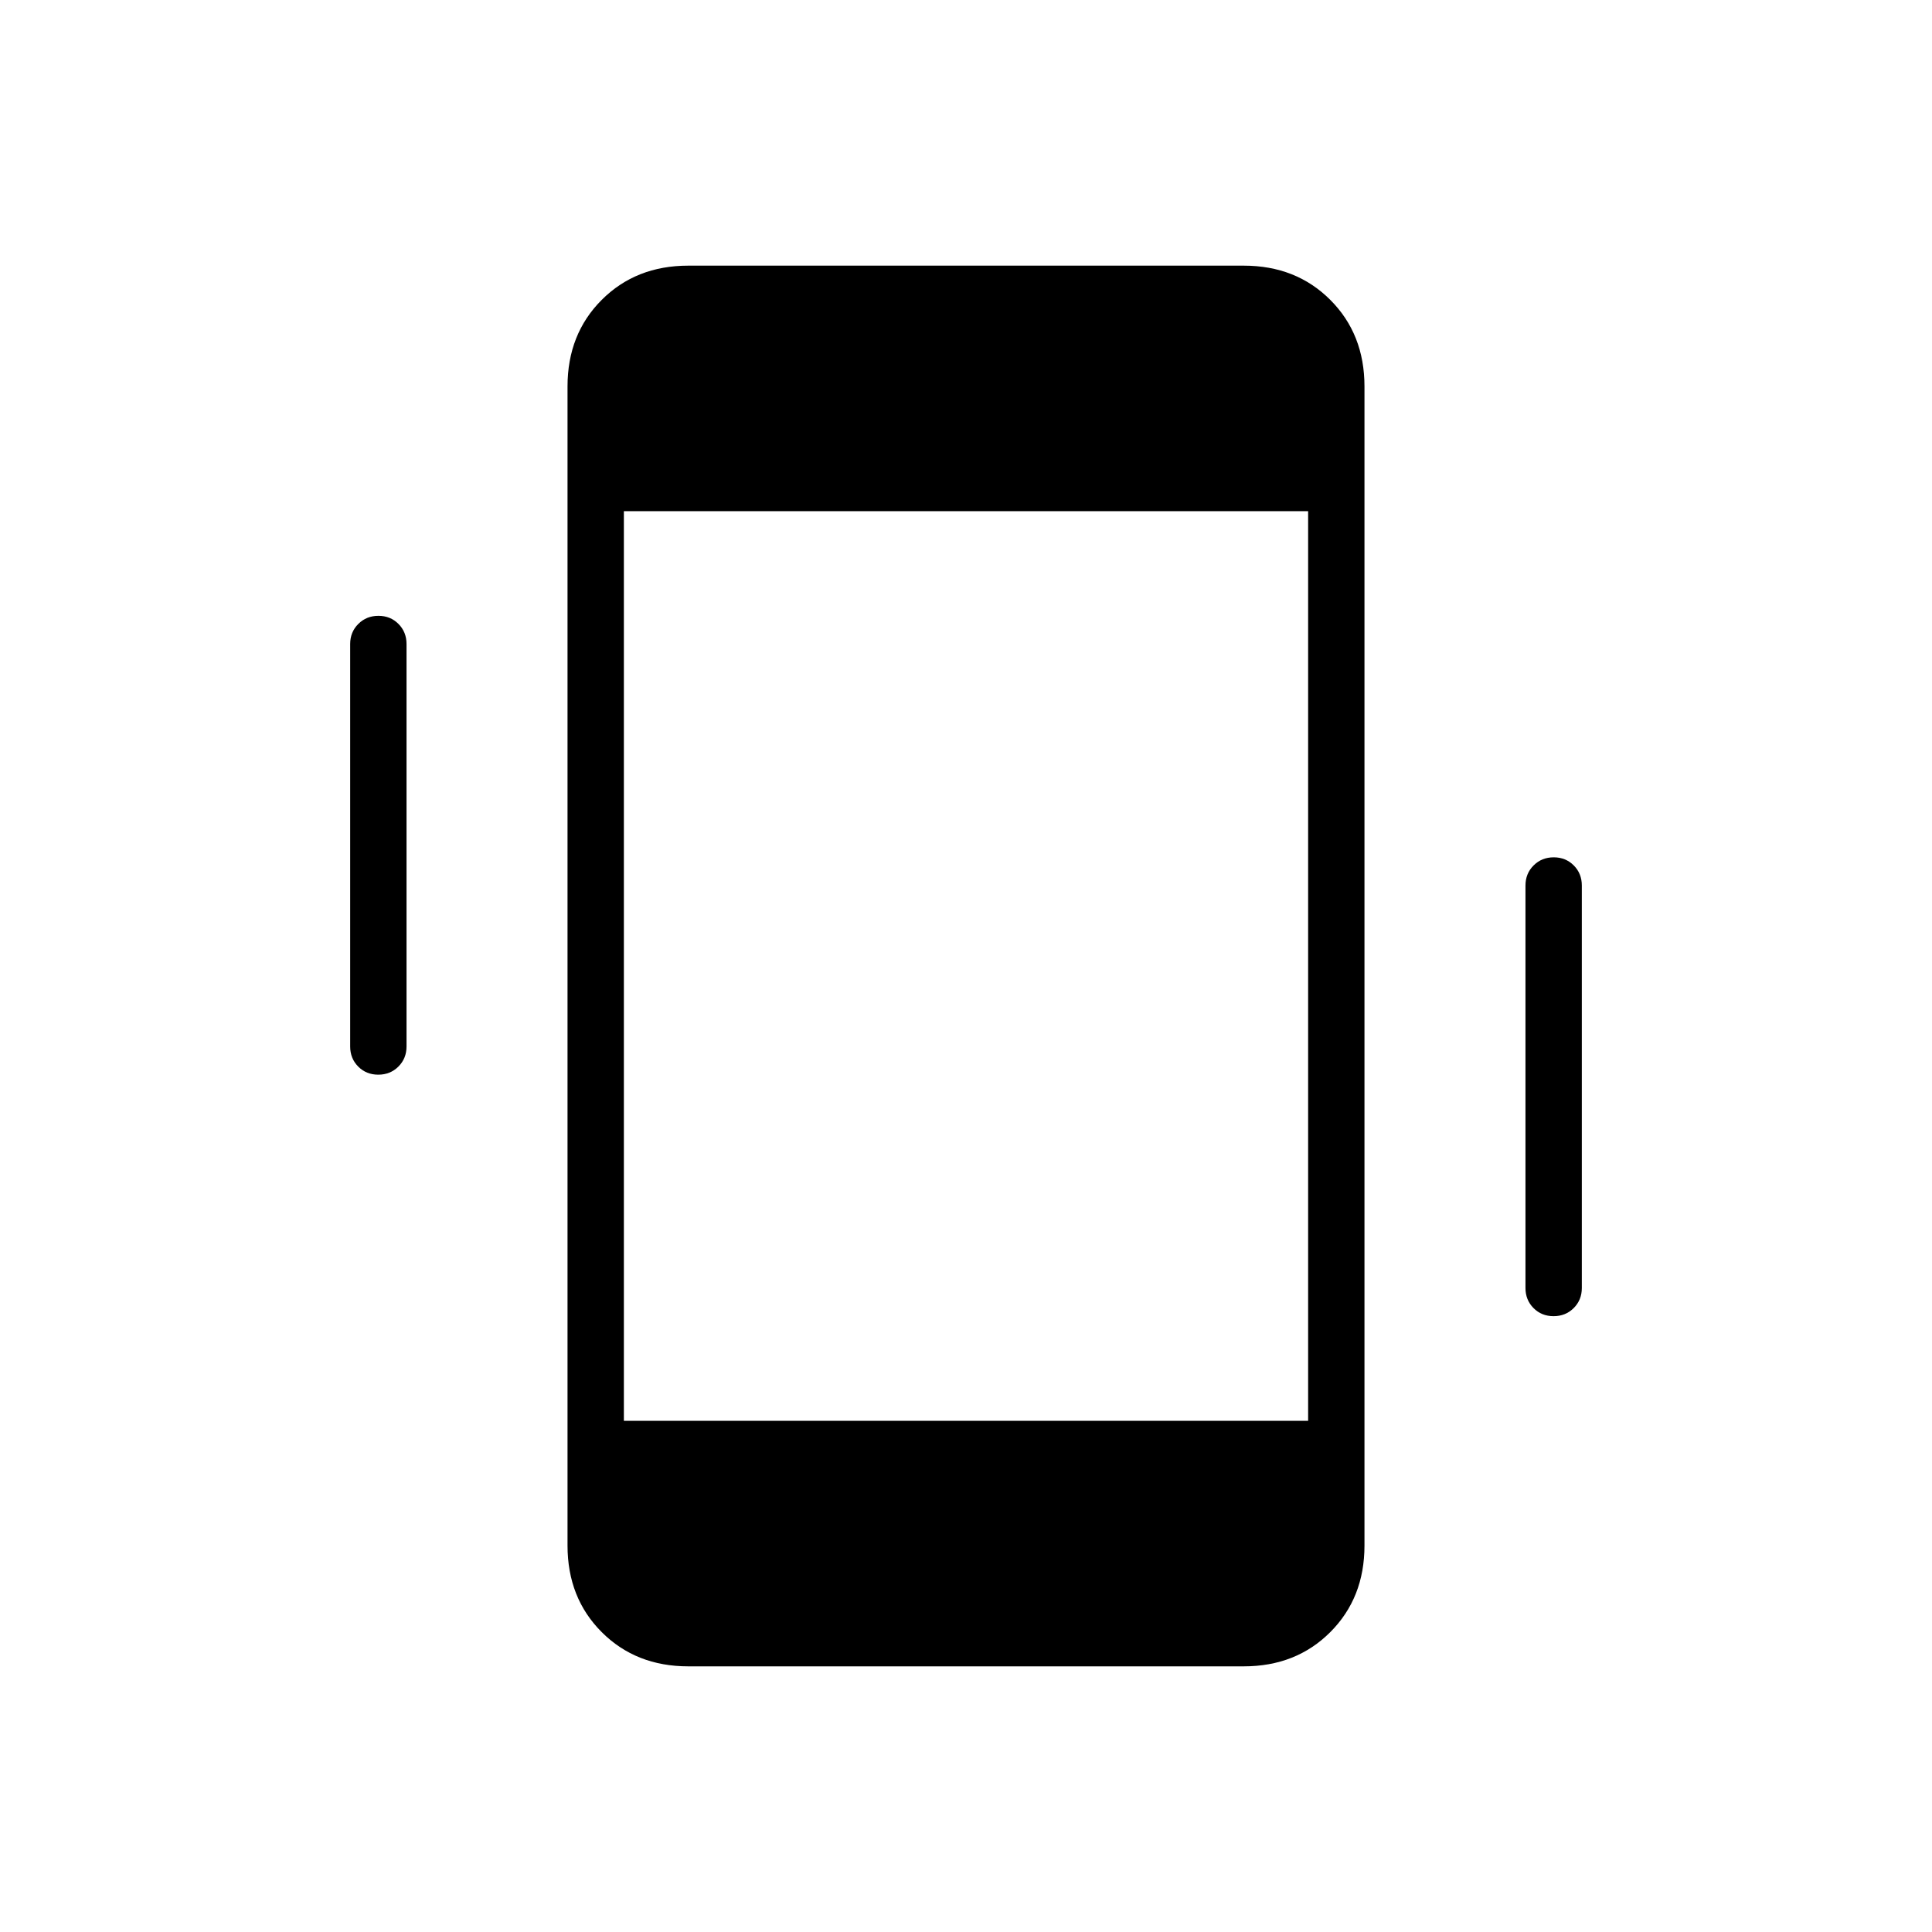 <svg xmlns="http://www.w3.org/2000/svg" height="24" viewBox="0 -960 960 960" width="24"><path d="M187.96-426q-5.96 0-9.96-4.02-4-4.03-4-9.98v-200q0-5.95 4.04-9.97 4.03-4.03 10-4.03 5.96 0 9.96 4.03 4 4.02 4 9.97v200q0 5.95-4.04 9.98-4.03 4.02-10 4.02Zm584 120q-5.96 0-9.96-4.02-4-4.03-4-9.98v-200q0-5.95 4.04-9.97 4.03-4.03 10-4.03 5.96 0 9.96 4.03 4 4.02 4 9.97v200q0 5.95-4.04 9.98-4.03 4.02-10 4.02ZM342-132q-26 0-43-17t-17-43v-576q0-26 17-43t43-17h276q26 0 43 17t17 43v576q0 26-17 43t-43 17H342Zm-32-122h340v-452H310v452Z"/></svg>
